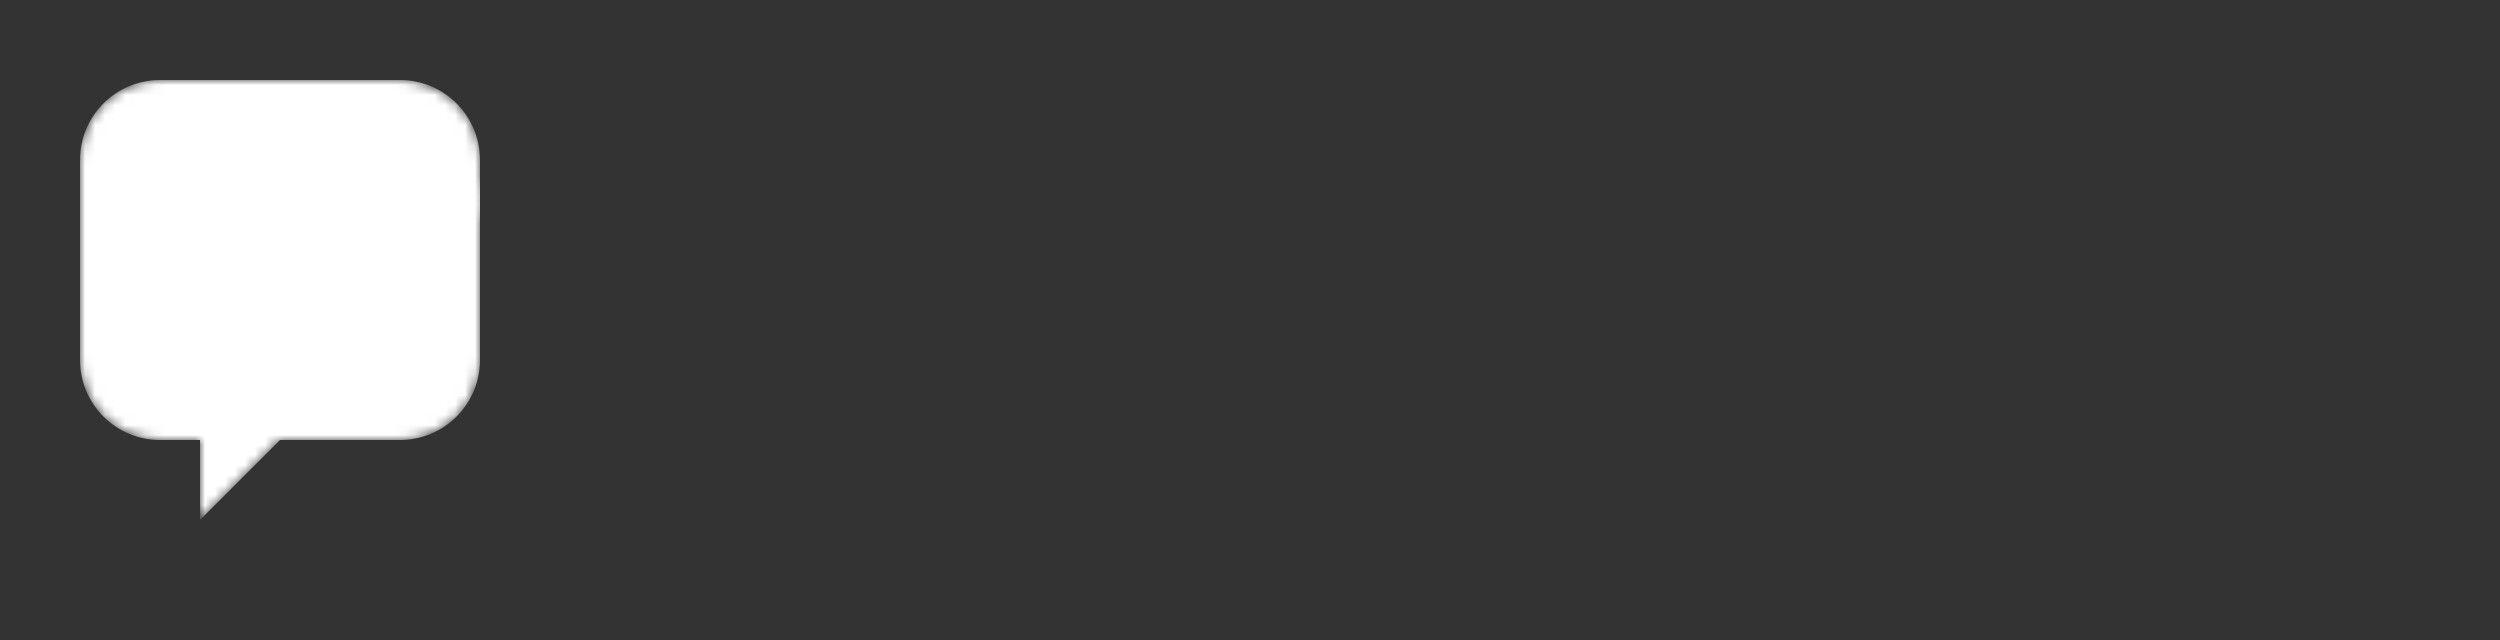 <?xml version="1.0" encoding="UTF-8"?>
<svg width="250" height="64" viewBox="0 0 250 64" fill="none" xmlns="http://www.w3.org/2000/svg">
   <rect x="0" y="0" width="250" height="64" fill="#333333" stroke="none"/>
   <defs>
     <mask id="chat-mask">
       <path d="M48 16C48 11.582 44.418 8 40 8H16C11.582 8 8 11.582 8 16V36C8 40.418 11.582 44 16 44H20V52L28 44H40C44.418 44 48 40.418 48 36V16Z"
             fill="white"/>
       <path d="M28 20C28 16.686 30.686 14 34 14C35.657 14 37.157 14.672 38.243 15.757C39.328 14.672 40.828 14 42.485 14C45.799 14 48.485 16.686 48.485 20C48.485 21.306 48.062 22.512 47.343 23.485L38.243 32.586L29.142 23.485C28.424 22.512 28 21.306 28 20Z"
             fill="black"/>
     </mask>
   </defs>
   <!-- Icon: Heart + Chat Bubble -->
   <g id="logo-icon">
     <!-- Chat Bubble Background with heart-shaped hole -->
     <path d="M48 16C48 11.582 44.418 8 40 8H16C11.582 8 8 11.582 8 16V36C8 40.418 11.582 44 16 44H20V52L28 44H40C44.418 44 48 40.418 48 36V16Z"
           fill="#FFFFFF" mask="url(#chat-mask)"/>
   </g>
</svg>